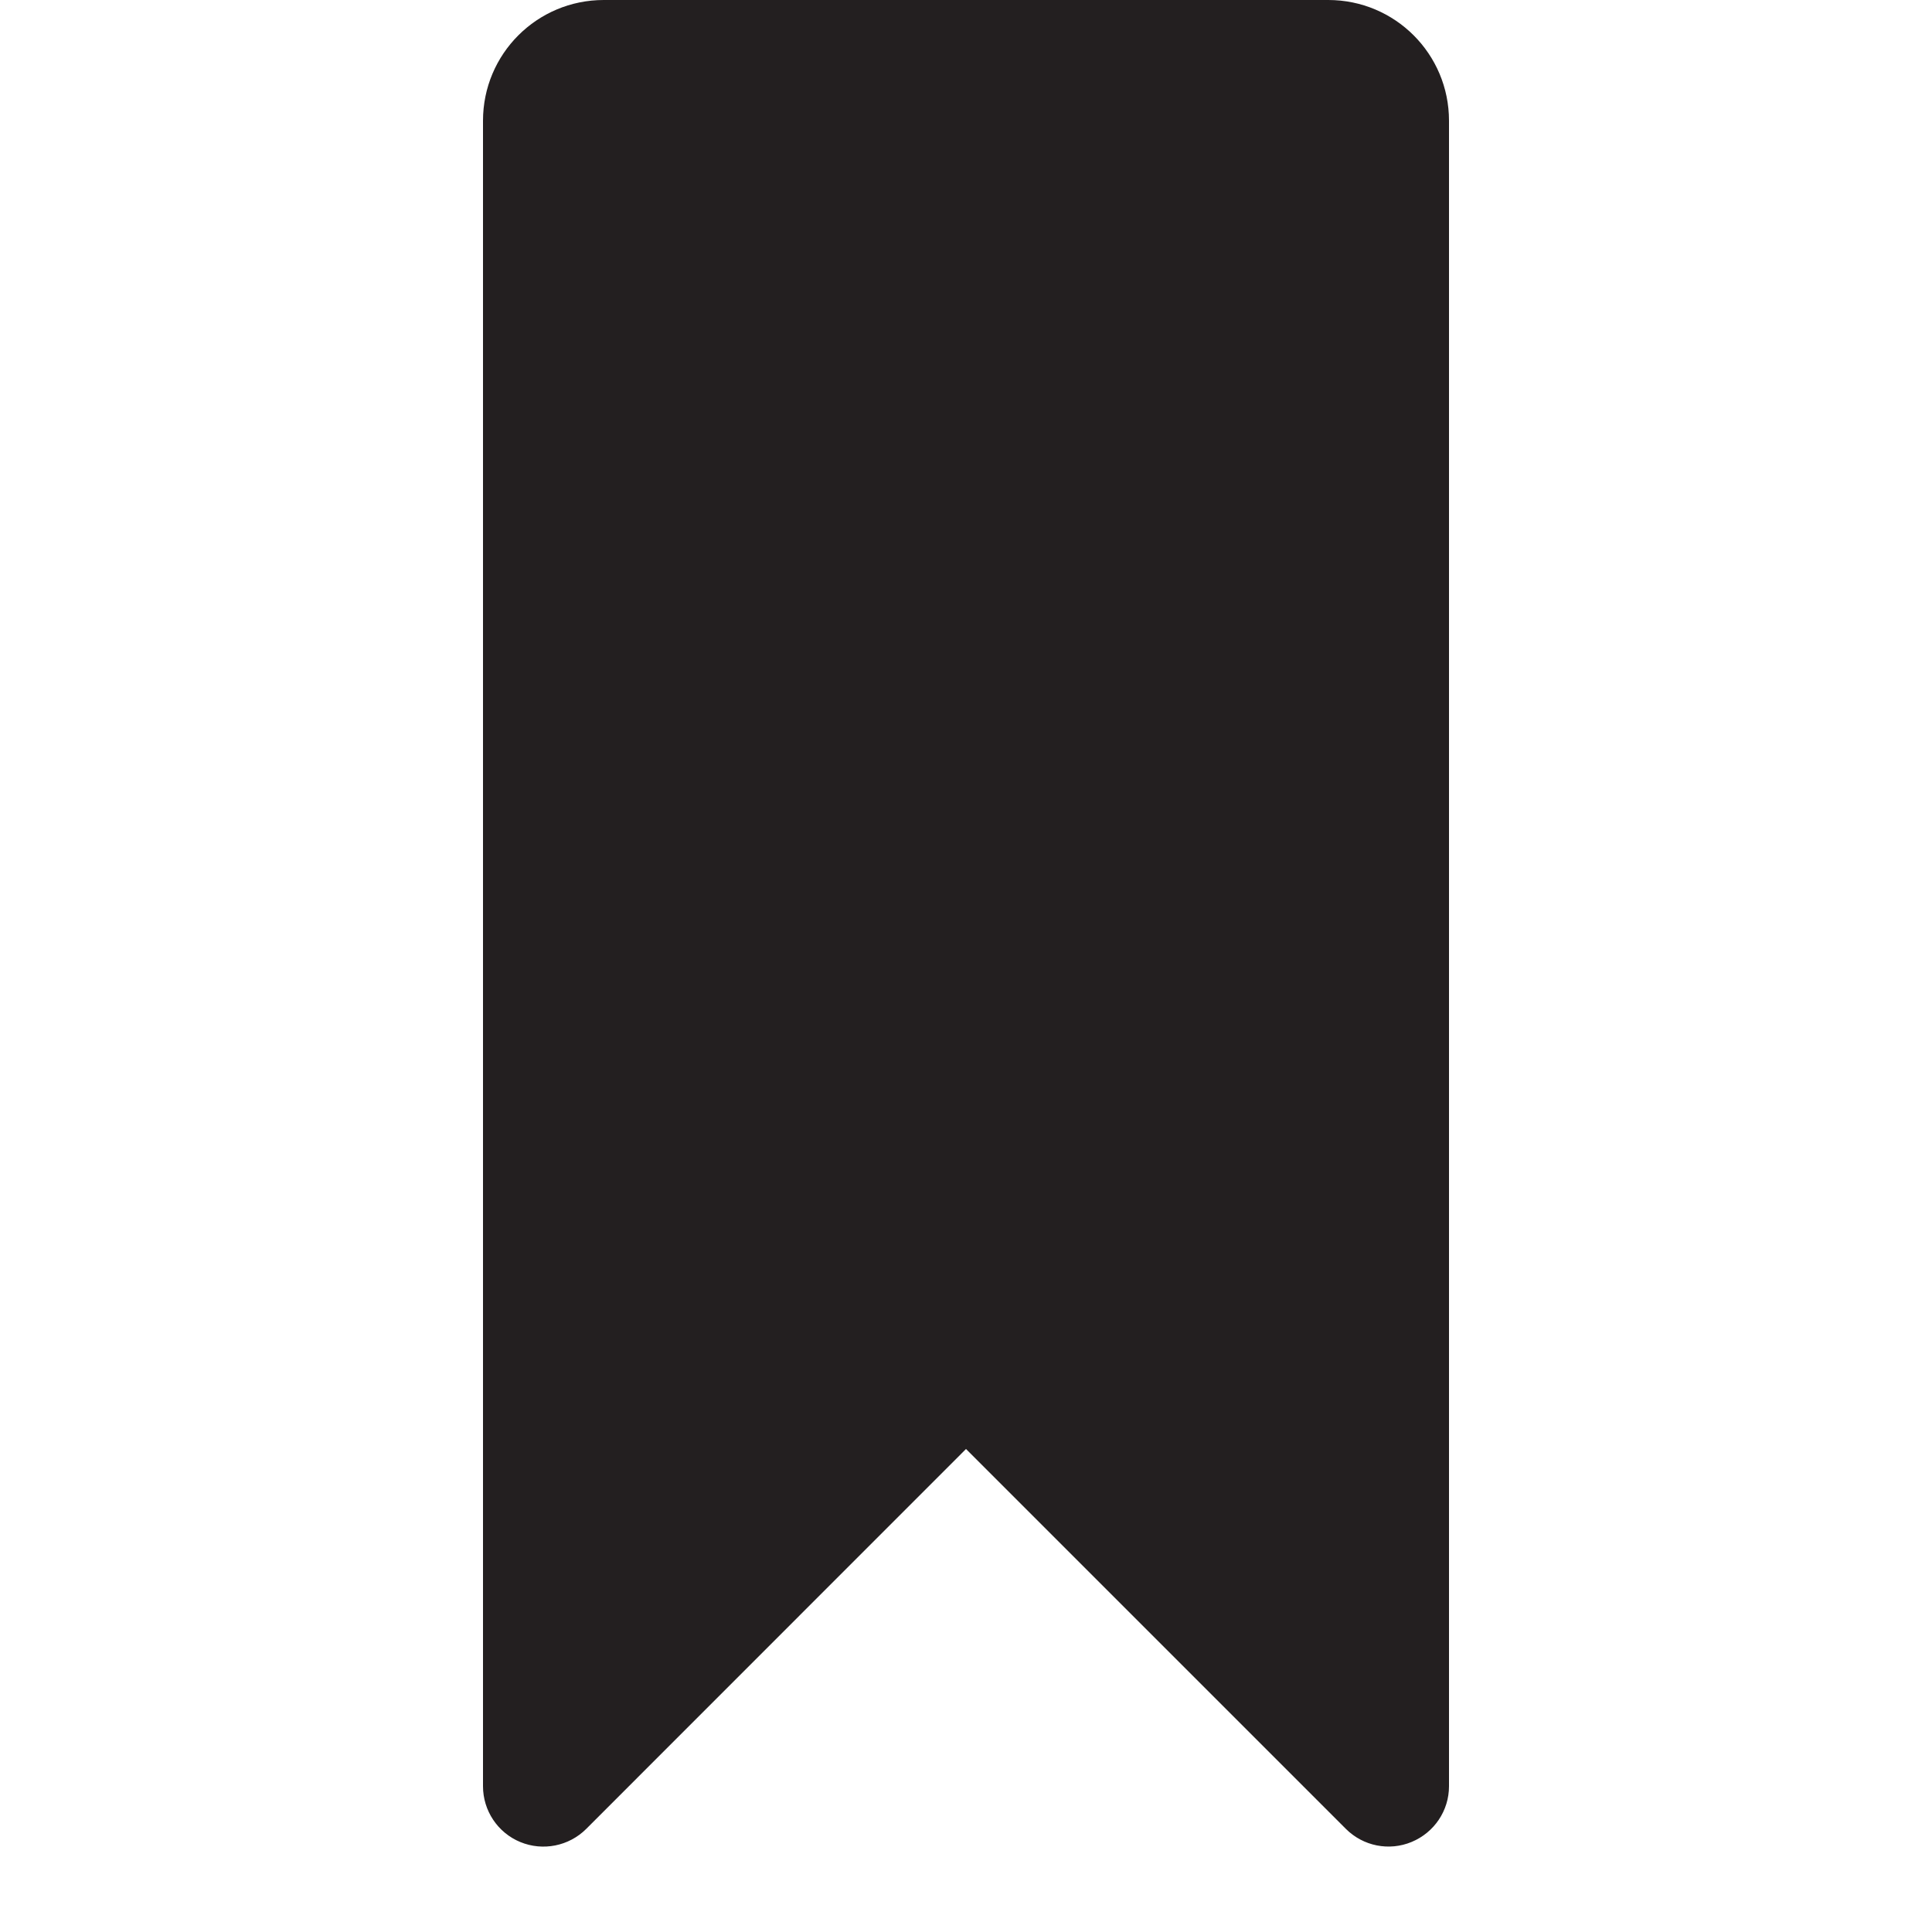 <?xml version="1.0" encoding="utf-8"?>
<!-- Generator: Adobe Illustrator 16.0.0, SVG Export Plug-In . SVG Version: 6.00 Build 0)  -->
<!DOCTYPE svg PUBLIC "-//W3C//DTD SVG 1.1//EN" "http://www.w3.org/Graphics/SVG/1.1/DTD/svg11.dtd">
<svg version="1.1" xmlns="http://www.w3.org/2000/svg" xmlns:xlink="http://www.w3.org/1999/xlink" x="0px" y="0px" width="16px"
	 height="16px" viewBox="0 0 16 16" style="enable-background:new 0 0 16 16;" xml:space="preserve">
<style type="text/css">
<![CDATA[
	.st0{fill:#231F20;}
	.st1{fill:none;}
	.st2{display:none;}
]]>
</style>
<g id="Layer_1">
	<path class="st0" d="M4.309,15.255c0.187,0.077,0.402,0.034,0.545-0.108L8,12l3.146,3.146c0.143,0.143,0.358,0.186,0.545,0.108
		S12,14.995,12,14.793V1c0-0.553-0.447-1-1-1H5C4.447,0,4,0.447,4,1v13.793C4,14.995,4.122,15.178,4.309,15.255z"/>
</g>
<g id="nyt_x5F_exporter_x5F_info" class="st2">
</g>
</svg>
